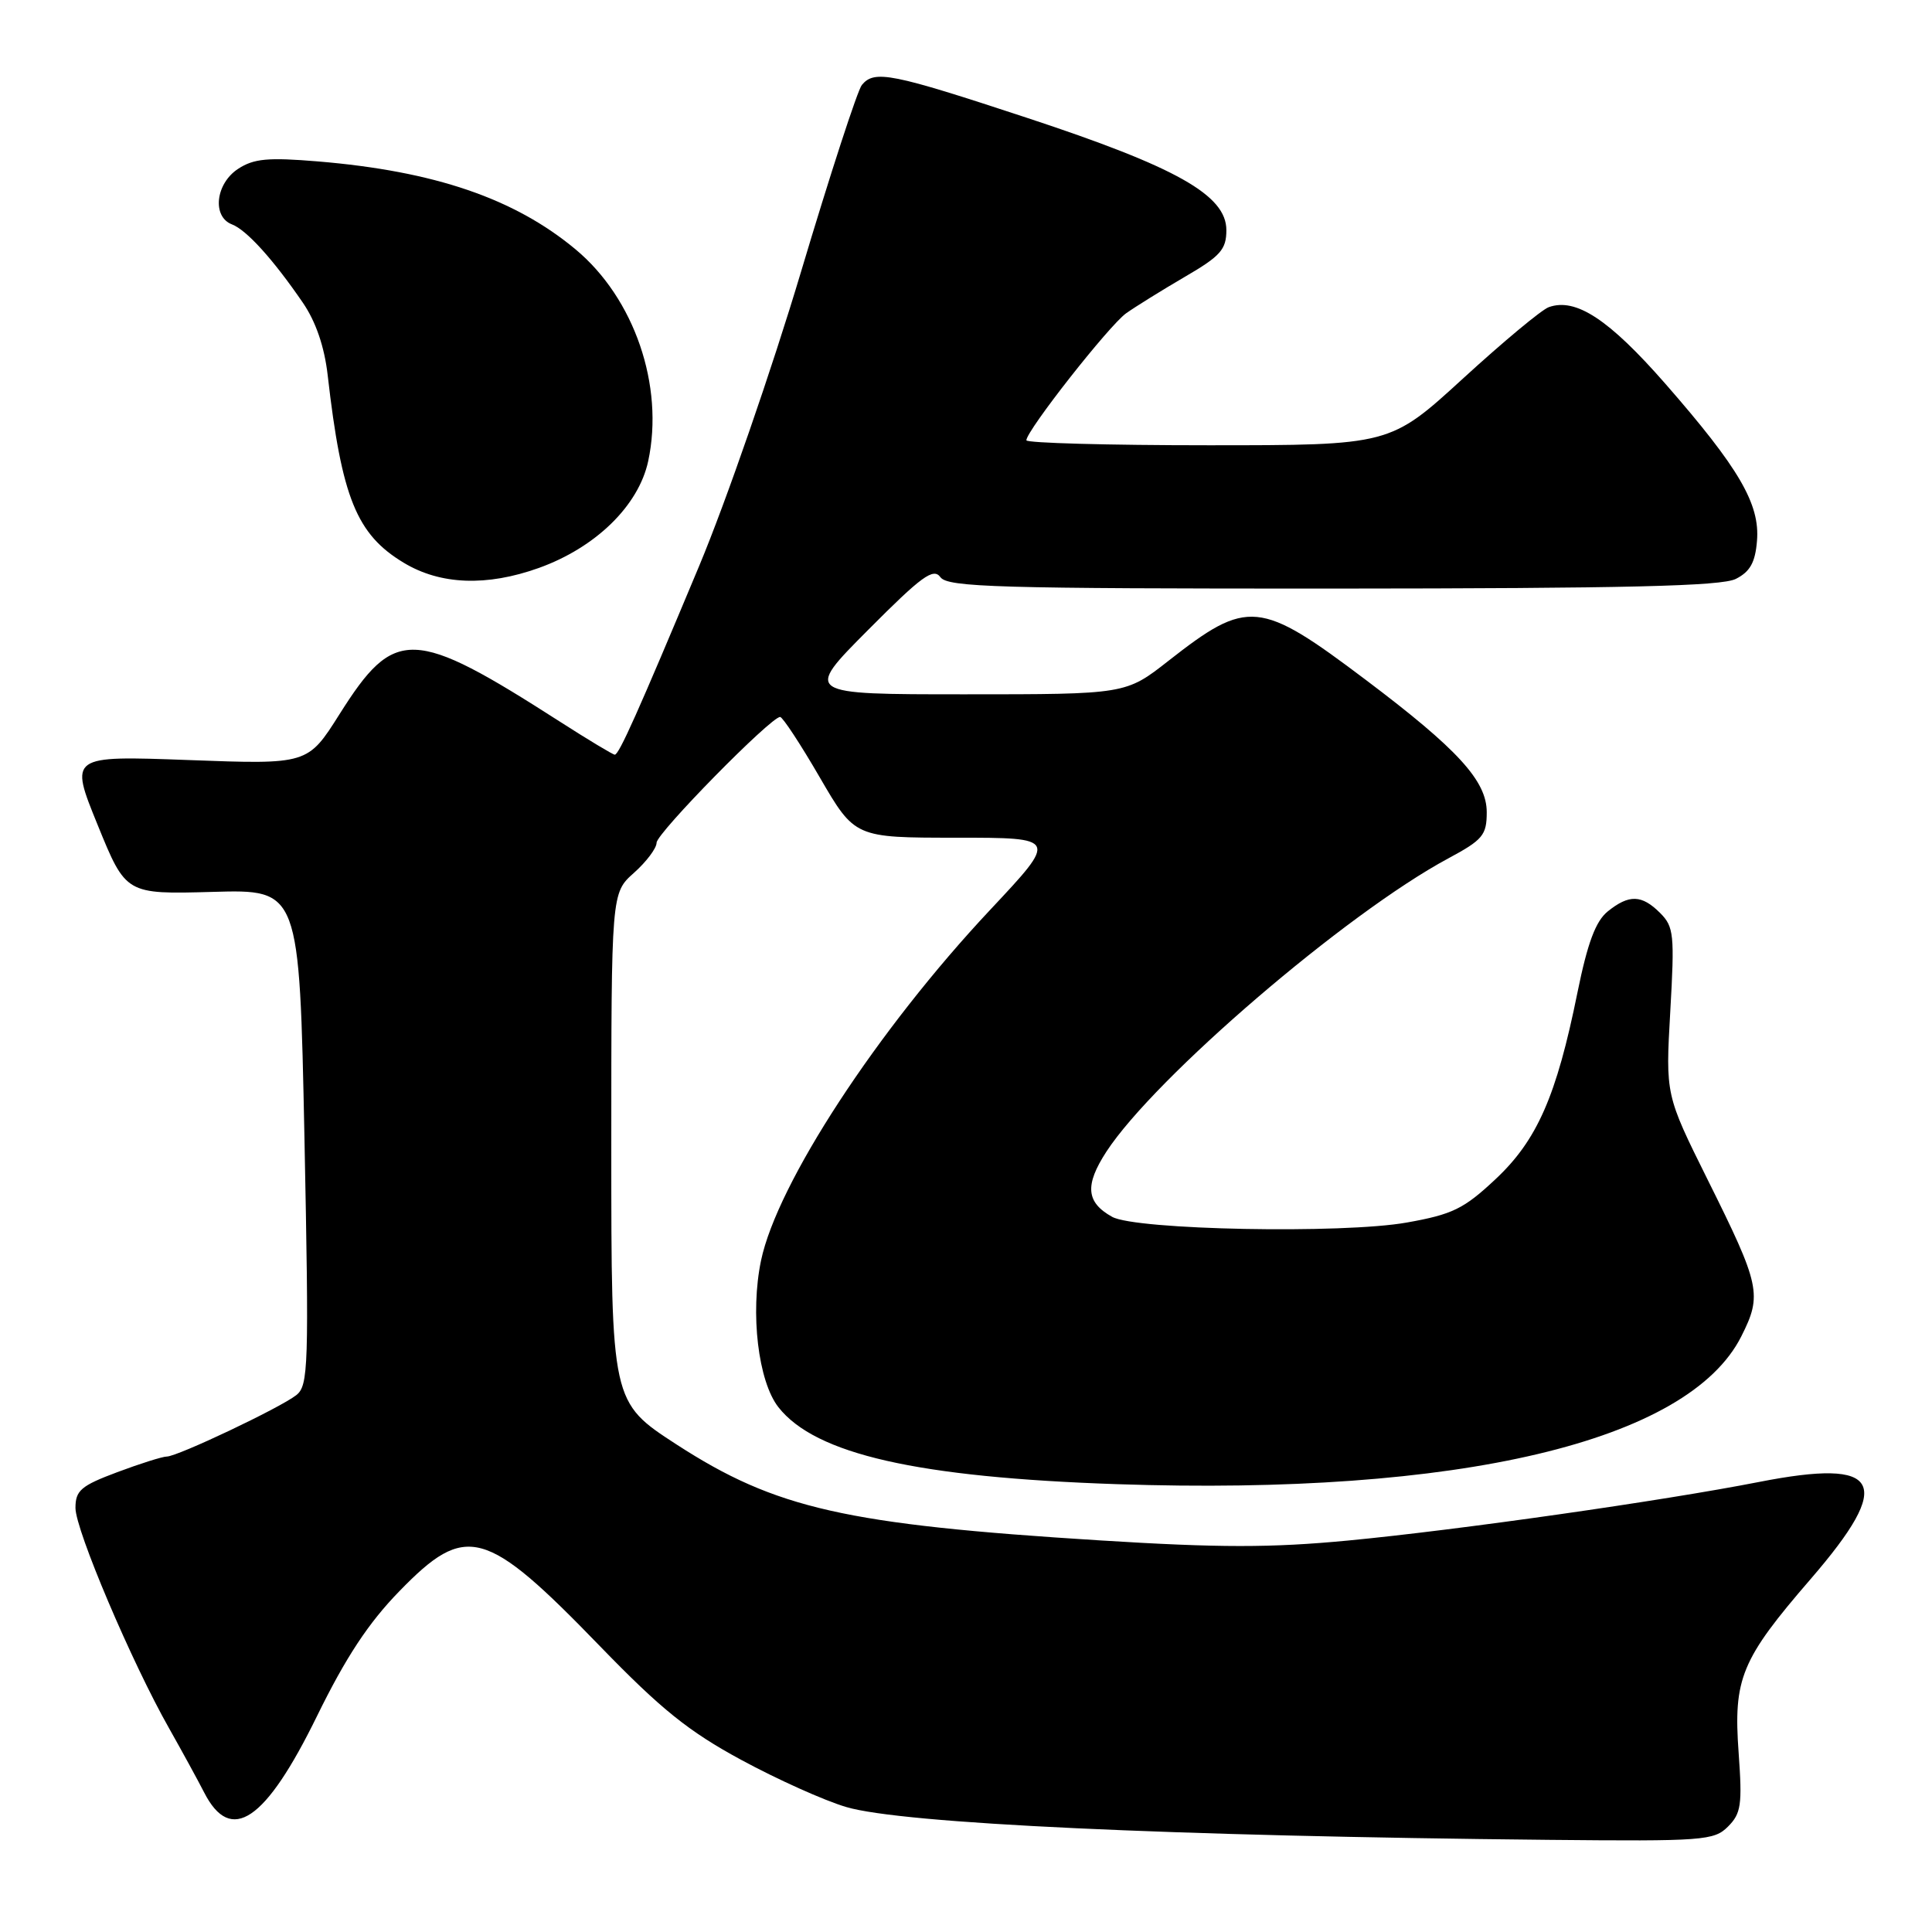 <?xml version="1.0" encoding="UTF-8" standalone="no"?>
<!DOCTYPE svg PUBLIC "-//W3C//DTD SVG 1.1//EN" "http://www.w3.org/Graphics/SVG/1.1/DTD/svg11.dtd" >
<svg xmlns="http://www.w3.org/2000/svg" xmlns:xlink="http://www.w3.org/1999/xlink" version="1.1" viewBox="0 0 256 256">
 <g >
 <path fill="currentColor"
d=" M 228.97 242.03 C 230.71 240.29 230.87 239.13 230.38 232.28 C 229.66 222.41 230.70 219.90 239.93 209.22 C 251.04 196.36 249.34 193.18 233.07 196.37 C 220.26 198.88 193.19 202.74 178.62 204.13 C 168.40 205.10 161.61 205.10 145.73 204.11 C 112.03 202.00 102.79 199.91 89.66 191.41 C 81.00 185.79 81.00 185.79 81.00 152.06 C 81.00 118.33 81.00 118.33 84.00 115.66 C 85.65 114.19 87.00 112.39 87.00 111.67 C 87.00 110.40 102.13 95.00 103.37 95.00 C 103.70 95.00 106.07 98.60 108.62 103.00 C 113.27 111.00 113.27 111.00 126.72 111.00 C 140.17 111.00 140.17 111.00 131.22 120.54 C 116.26 136.48 102.98 156.80 100.84 167.03 C 99.39 174.00 100.46 183.05 103.15 186.47 C 108.06 192.70 121.52 195.76 148.00 196.66 C 193.38 198.19 223.70 191.02 230.73 177.08 C 233.52 171.55 233.26 170.35 226.26 156.29 C 220.69 145.08 220.69 145.08 221.32 134.02 C 221.90 123.85 221.80 122.80 219.98 120.98 C 217.54 118.54 215.86 118.49 213.03 120.77 C 211.43 122.07 210.36 124.93 209.02 131.52 C 206.24 145.26 203.67 151.10 198.14 156.27 C 193.97 160.18 192.45 160.92 186.42 161.99 C 177.93 163.51 150.50 162.98 147.37 161.24 C 143.91 159.32 143.71 157.05 146.61 152.59 C 153.03 142.76 178.37 121.02 191.89 113.75 C 196.49 111.28 197.00 110.66 197.00 107.62 C 197.00 103.47 193.18 99.29 180.99 90.10 C 166.89 79.47 165.35 79.32 154.83 87.56 C 149.17 92.00 149.17 92.00 127.86 92.00 C 106.54 92.00 106.54 92.00 115.02 83.48 C 122.13 76.33 123.68 75.20 124.61 76.48 C 125.58 77.81 132.21 78.00 176.61 77.99 C 215.48 77.97 228.09 77.67 230.00 76.71 C 231.89 75.76 232.58 74.53 232.81 71.67 C 233.22 66.79 230.44 62.03 220.66 50.84 C 213.19 42.31 208.80 39.42 205.22 40.70 C 204.27 41.04 199.16 45.30 193.85 50.16 C 184.19 59.00 184.19 59.00 160.10 59.00 C 146.84 59.00 136.00 58.70 136.00 58.34 C 136.00 57.07 146.96 43.12 149.22 41.51 C 150.48 40.62 153.97 38.45 157.00 36.68 C 161.73 33.93 162.50 33.06 162.50 30.49 C 162.50 25.86 155.89 22.14 136.07 15.61 C 118.08 9.68 115.87 9.24 114.20 11.26 C 113.63 11.95 110.00 23.09 106.14 36.01 C 102.28 48.93 96.21 66.47 92.64 75.00 C 84.51 94.44 82.02 100.00 81.46 100.00 C 81.22 100.00 77.94 98.03 74.17 95.61 C 54.71 83.13 52.30 83.05 44.99 94.63 C 40.78 101.30 40.78 101.30 24.99 100.71 C 9.20 100.13 9.20 100.13 12.94 109.31 C 16.68 118.50 16.68 118.50 28.17 118.18 C 39.67 117.85 39.67 117.85 40.34 150.68 C 40.95 181.20 40.87 183.60 39.25 184.87 C 37.09 186.56 23.51 193.00 22.10 193.00 C 21.54 193.00 18.58 193.93 15.54 195.07 C 10.73 196.87 10.00 197.49 10.00 199.81 C 10.00 202.73 17.46 220.29 22.40 229.00 C 24.11 232.03 26.20 235.85 27.04 237.49 C 30.59 244.45 35.17 241.35 42.01 227.38 C 45.83 219.59 48.81 215.06 52.93 210.83 C 61.77 201.74 64.31 202.44 79.52 218.15 C 87.60 226.49 91.23 229.41 98.21 233.19 C 102.97 235.77 109.23 238.59 112.13 239.44 C 119.51 241.64 155.02 243.29 205.25 243.79 C 225.72 243.99 227.12 243.88 228.97 242.03 Z  M 71.39 75.26 C 78.94 72.55 84.62 67.00 85.89 61.10 C 88.03 51.11 84.05 39.51 76.25 33.03 C 68.15 26.29 57.57 22.68 42.14 21.39 C 35.51 20.84 33.63 21.01 31.54 22.38 C 28.56 24.34 28.08 28.71 30.73 29.73 C 32.67 30.47 36.20 34.37 40.13 40.11 C 41.85 42.62 42.99 45.95 43.42 49.72 C 45.28 65.97 47.25 70.81 53.50 74.57 C 58.36 77.50 64.48 77.73 71.39 75.26 Z "/>
</g>
</svg>